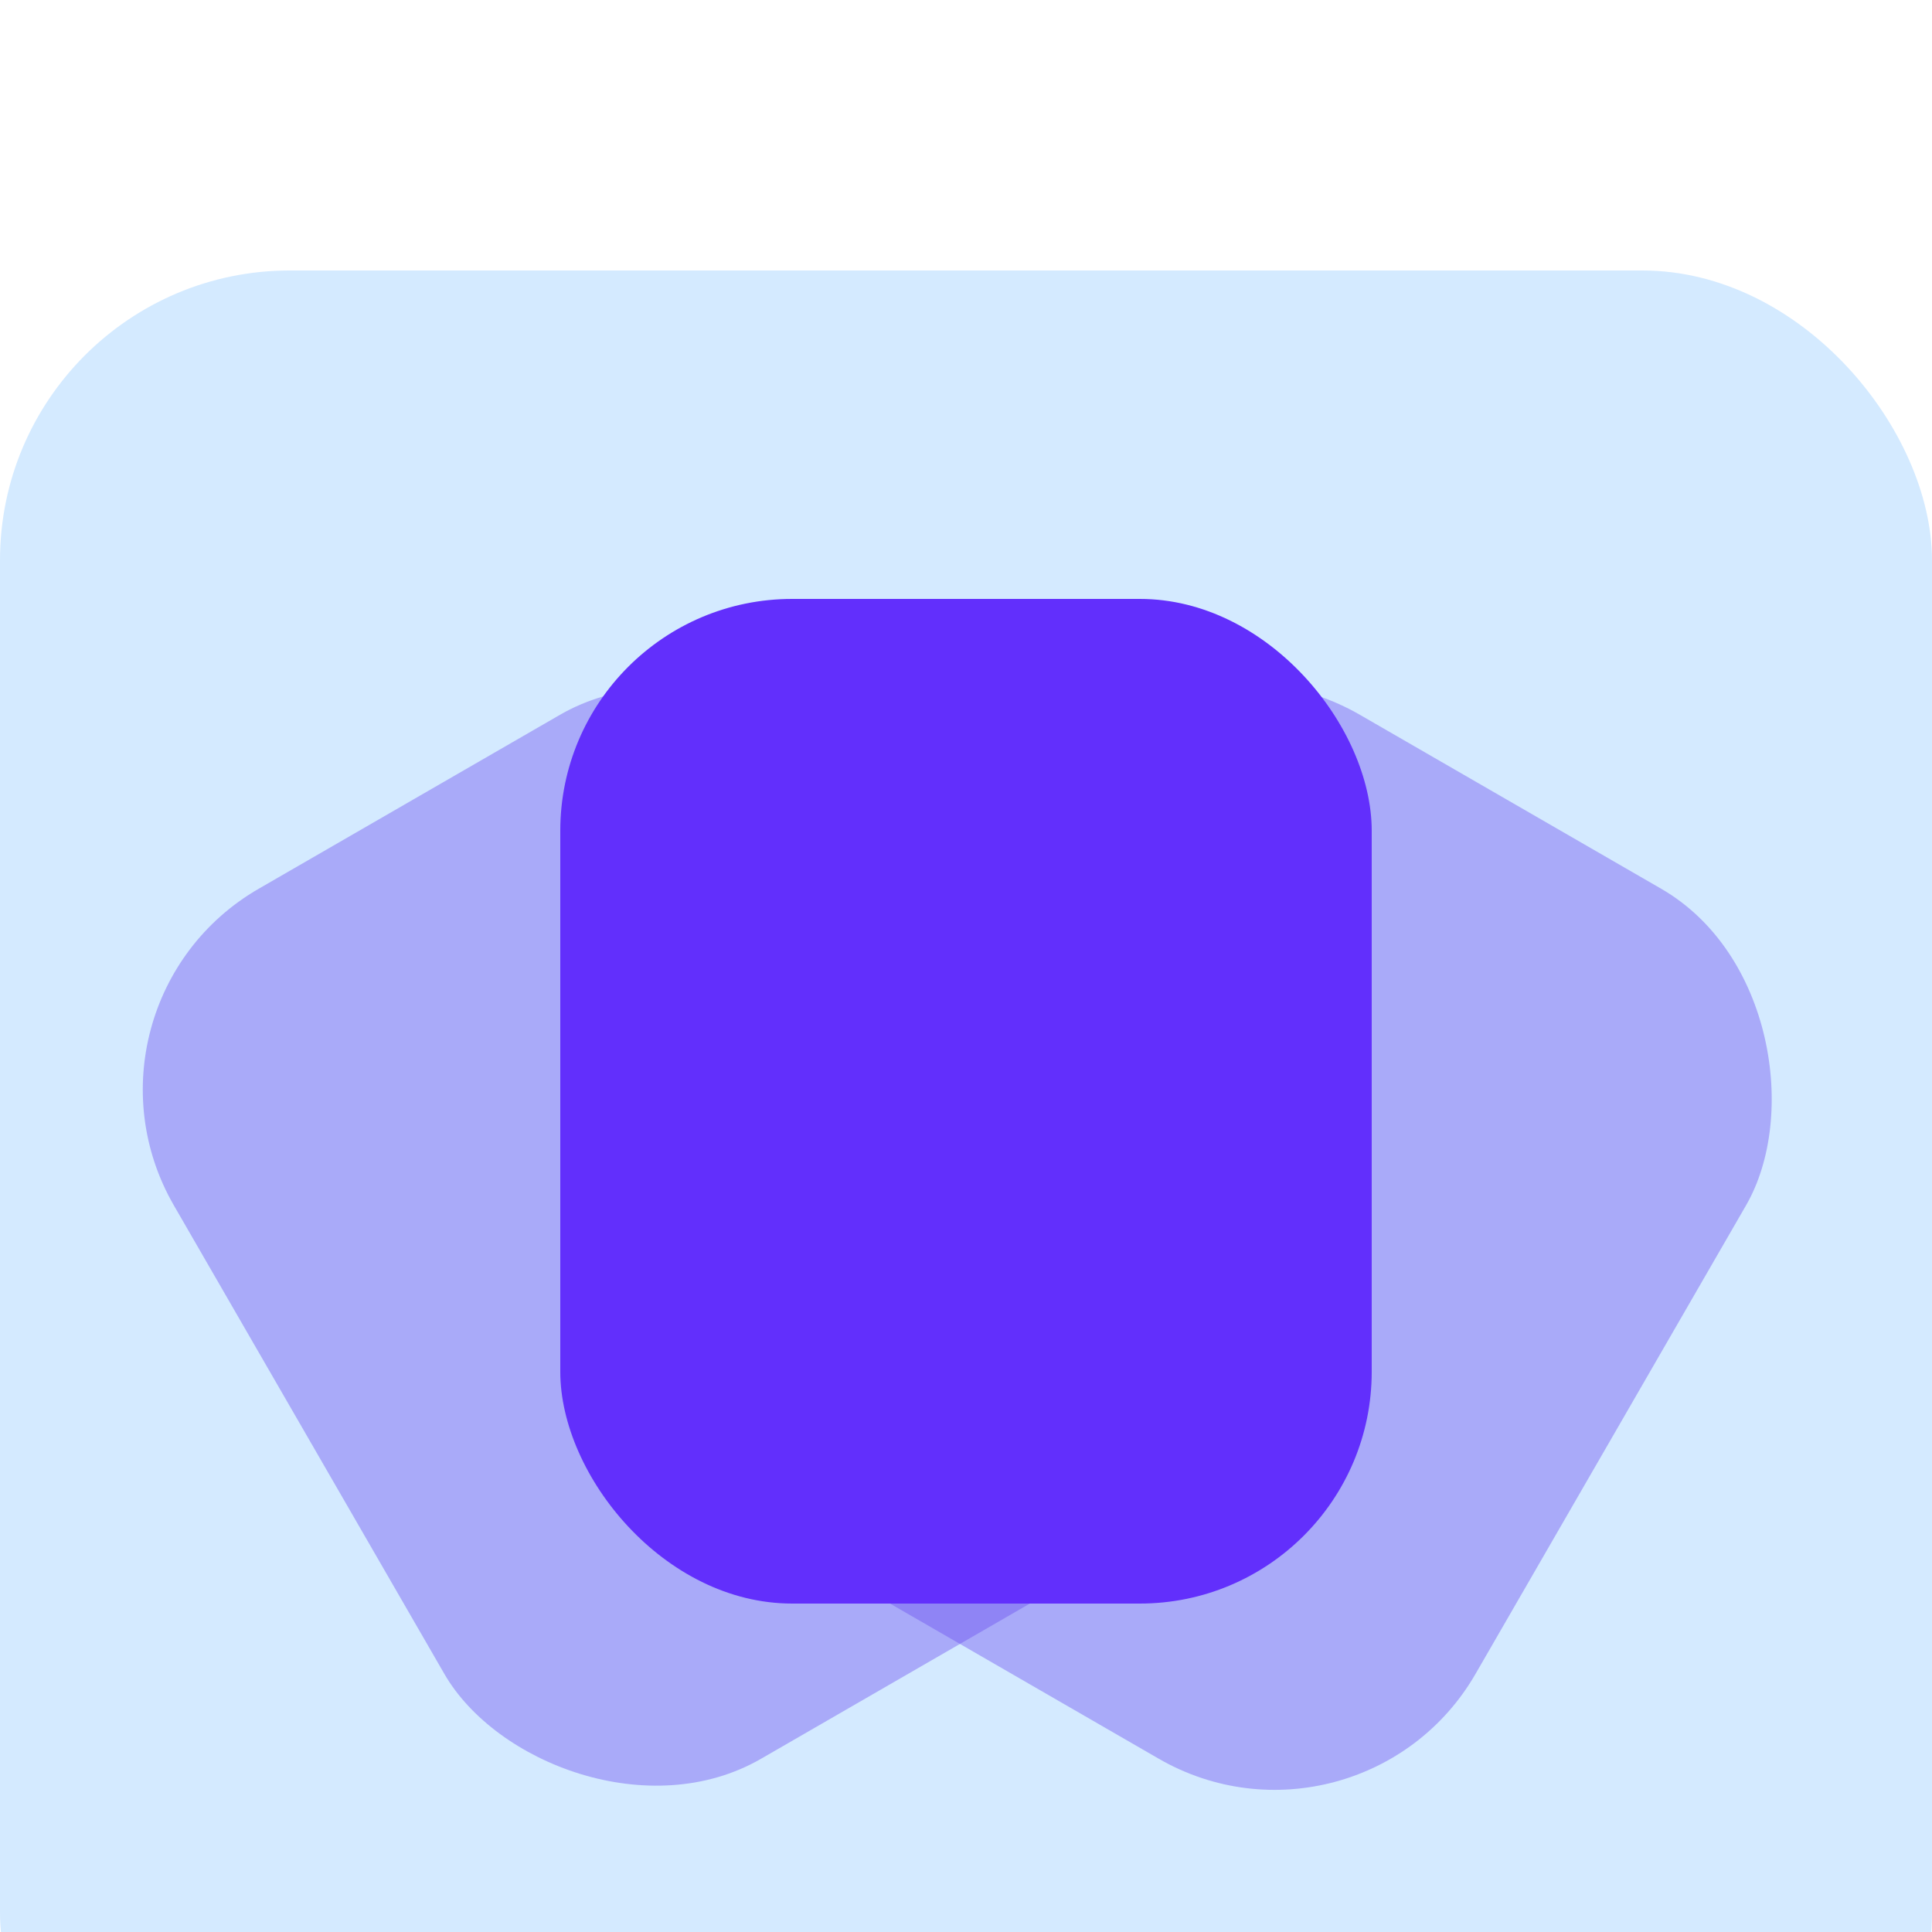 <svg width="100" height="100" viewBox="0 0 100 100" fill="none" xmlns="http://www.w3.org/2000/svg">
<g filter="url(#filter0_i_2_2)">
<rect width="100" height="100" rx="15" fill="#D4EAFF"/>
<rect x="3" y="38" width="42" height="52" rx="12" transform="rotate(-30 3 38)" fill="#6B4DF1" fill-opacity="0.4"/>
<rect x="60" y="17" width="42" height="52" rx="12" transform="rotate(30 60 17)" fill="#6B4DF1" fill-opacity="0.4"/>
<rect x="29" y="17" width="42" height="52" rx="12" fill="#622FFC"/>
</g>
<defs>
<filter id="filter0_i_2_2" x="0" y="0" width="100" height="114" filterUnits="userSpaceOnUse" color-interpolation-filters="sRGB">
<feFlood flood-opacity="0" result="BackgroundImageFix"/>
<feBlend mode="normal" in="SourceGraphic" in2="BackgroundImageFix" result="shape"/>
<feColorMatrix in="SourceAlpha" type="matrix" values="0 0 0 0 0 0 0 0 0 0 0 0 0 0 0 0 0 0 127 0" result="hardAlpha"/>
<feMorphology radius="12" operator="erode" in="SourceAlpha" result="effect1_innerShadow_2_2"/>
<feOffset dy="14"/>
<feGaussianBlur stdDeviation="8.8"/>
<feComposite in2="hardAlpha" operator="arithmetic" k2="-1" k3="1"/>
<feColorMatrix type="matrix" values="0 0 0 0 0.24 0 0 0 0 0.258 0 0 0 0 0.753 0 0 0 0.1 0"/>
<feBlend mode="normal" in2="shape" result="effect1_innerShadow_2_2"/>
</filter>
</defs>
</svg>
